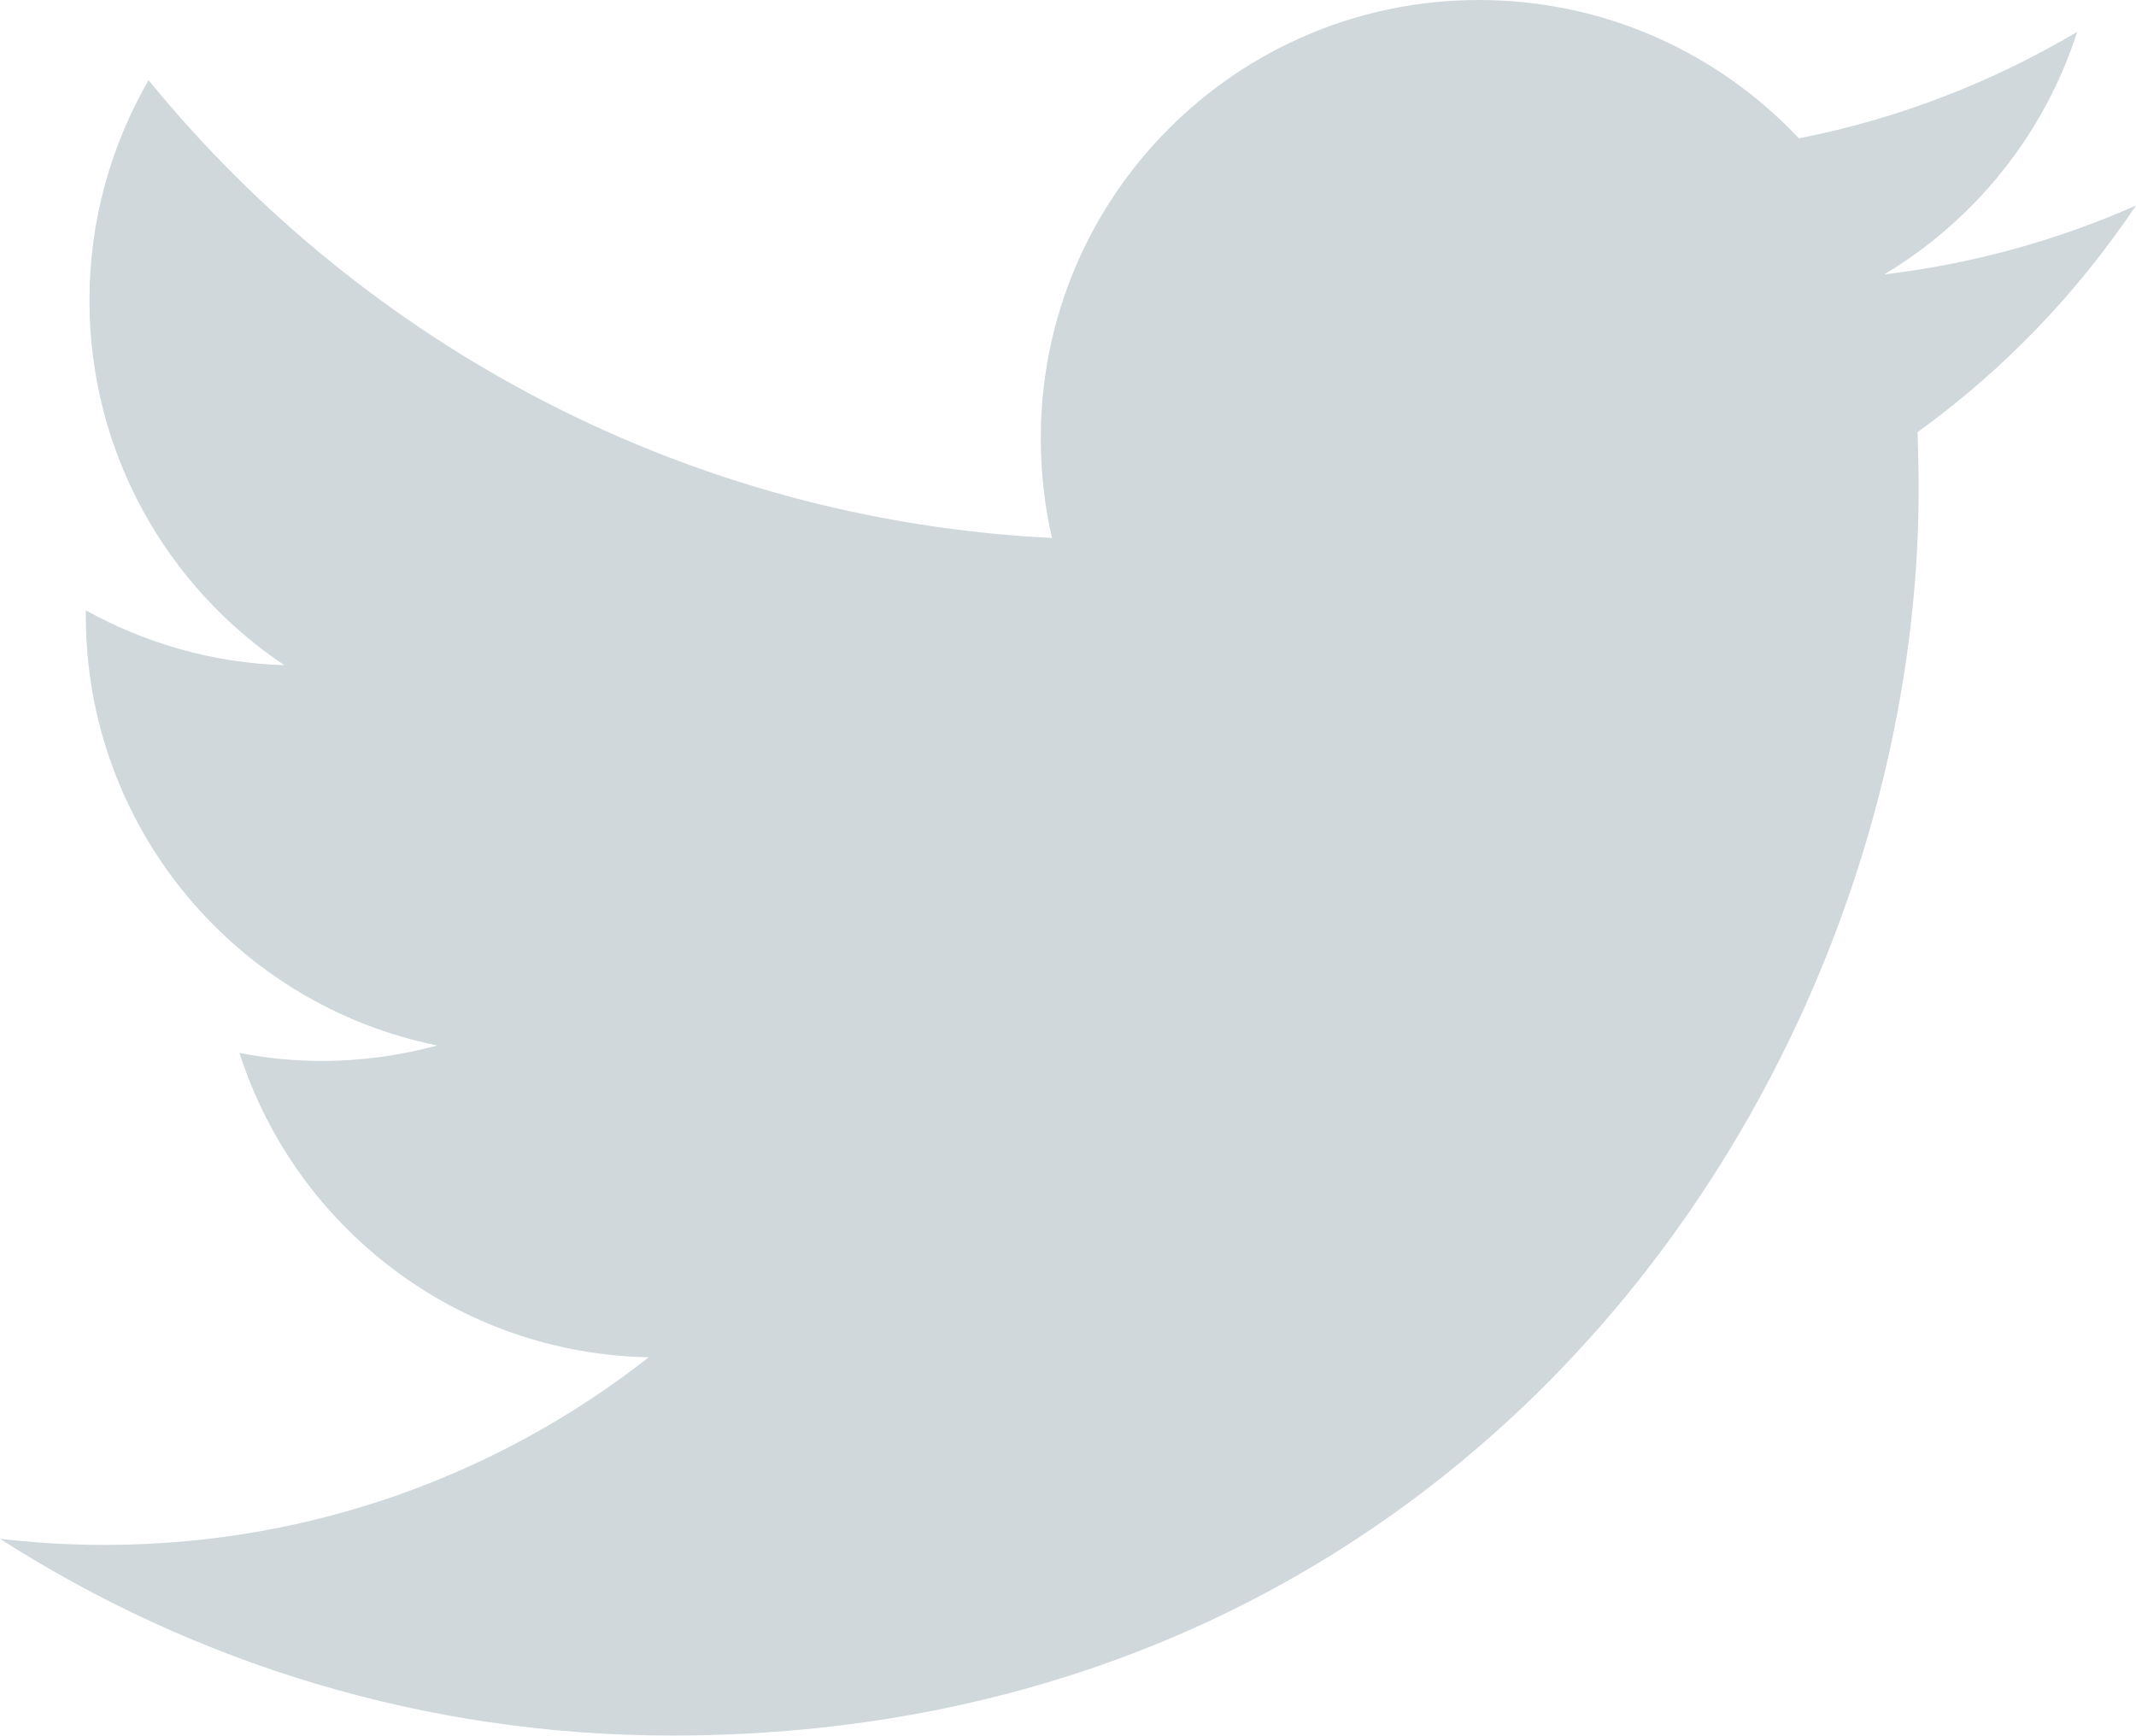 <?xml version="1.0" encoding="utf-8"?>
<!-- Generator: Adobe Illustrator 17.1.0, SVG Export Plug-In . SVG Version: 6.00 Build 0)  -->
<!DOCTYPE svg PUBLIC "-//W3C//DTD SVG 1.1//EN" "http://www.w3.org/Graphics/SVG/1.1/DTD/svg11.dtd">
<svg version="1.1" id="Layer_1" xmlns="http://www.w3.org/2000/svg" xmlns:xlink="http://www.w3.org/1999/xlink" x="0px" y="0px"
	 viewBox="0 0 24.166 19.638" enable-background="new 0 0 24.166 19.638" xml:space="preserve">
<path fill="#D0D8DC" d="M24.166,2.325c-0.889,0.394-1.844,0.66-2.848,0.78c1.023-0.614,1.812-1.585,2.182-2.744
	c-0.959,0.568-2.018,0.983-3.148,1.204C19.445,0.601,18.158,0,16.732,0c-2.738,0-4.957,2.221-4.957,4.957
	c0,0.39,0.043,0.768,0.127,1.13c-4.121-0.205-7.773-2.18-10.221-5.18C1.258,1.64,1.012,2.491,1.012,3.4
	c0,1.719,0.875,3.238,2.205,4.126c-0.812-0.024-1.576-0.25-2.246-0.62v0.062c0,2.402,1.709,4.405,3.977,4.861
	c-0.414,0.112-0.853,0.175-1.307,0.175c-0.318,0-0.629-0.031-0.932-0.091c0.631,1.971,2.461,3.403,4.631,3.444
	c-1.695,1.33-3.834,2.123-6.156,2.123c-0.4,0-0.795-0.024-1.184-0.069c2.193,1.405,4.801,2.226,7.602,2.226
	c9.119,0,14.105-7.552,14.105-14.105c0-0.215-0.006-0.427-0.012-0.643C22.662,4.192,23.5,3.32,24.166,2.325z"/>
</svg>
